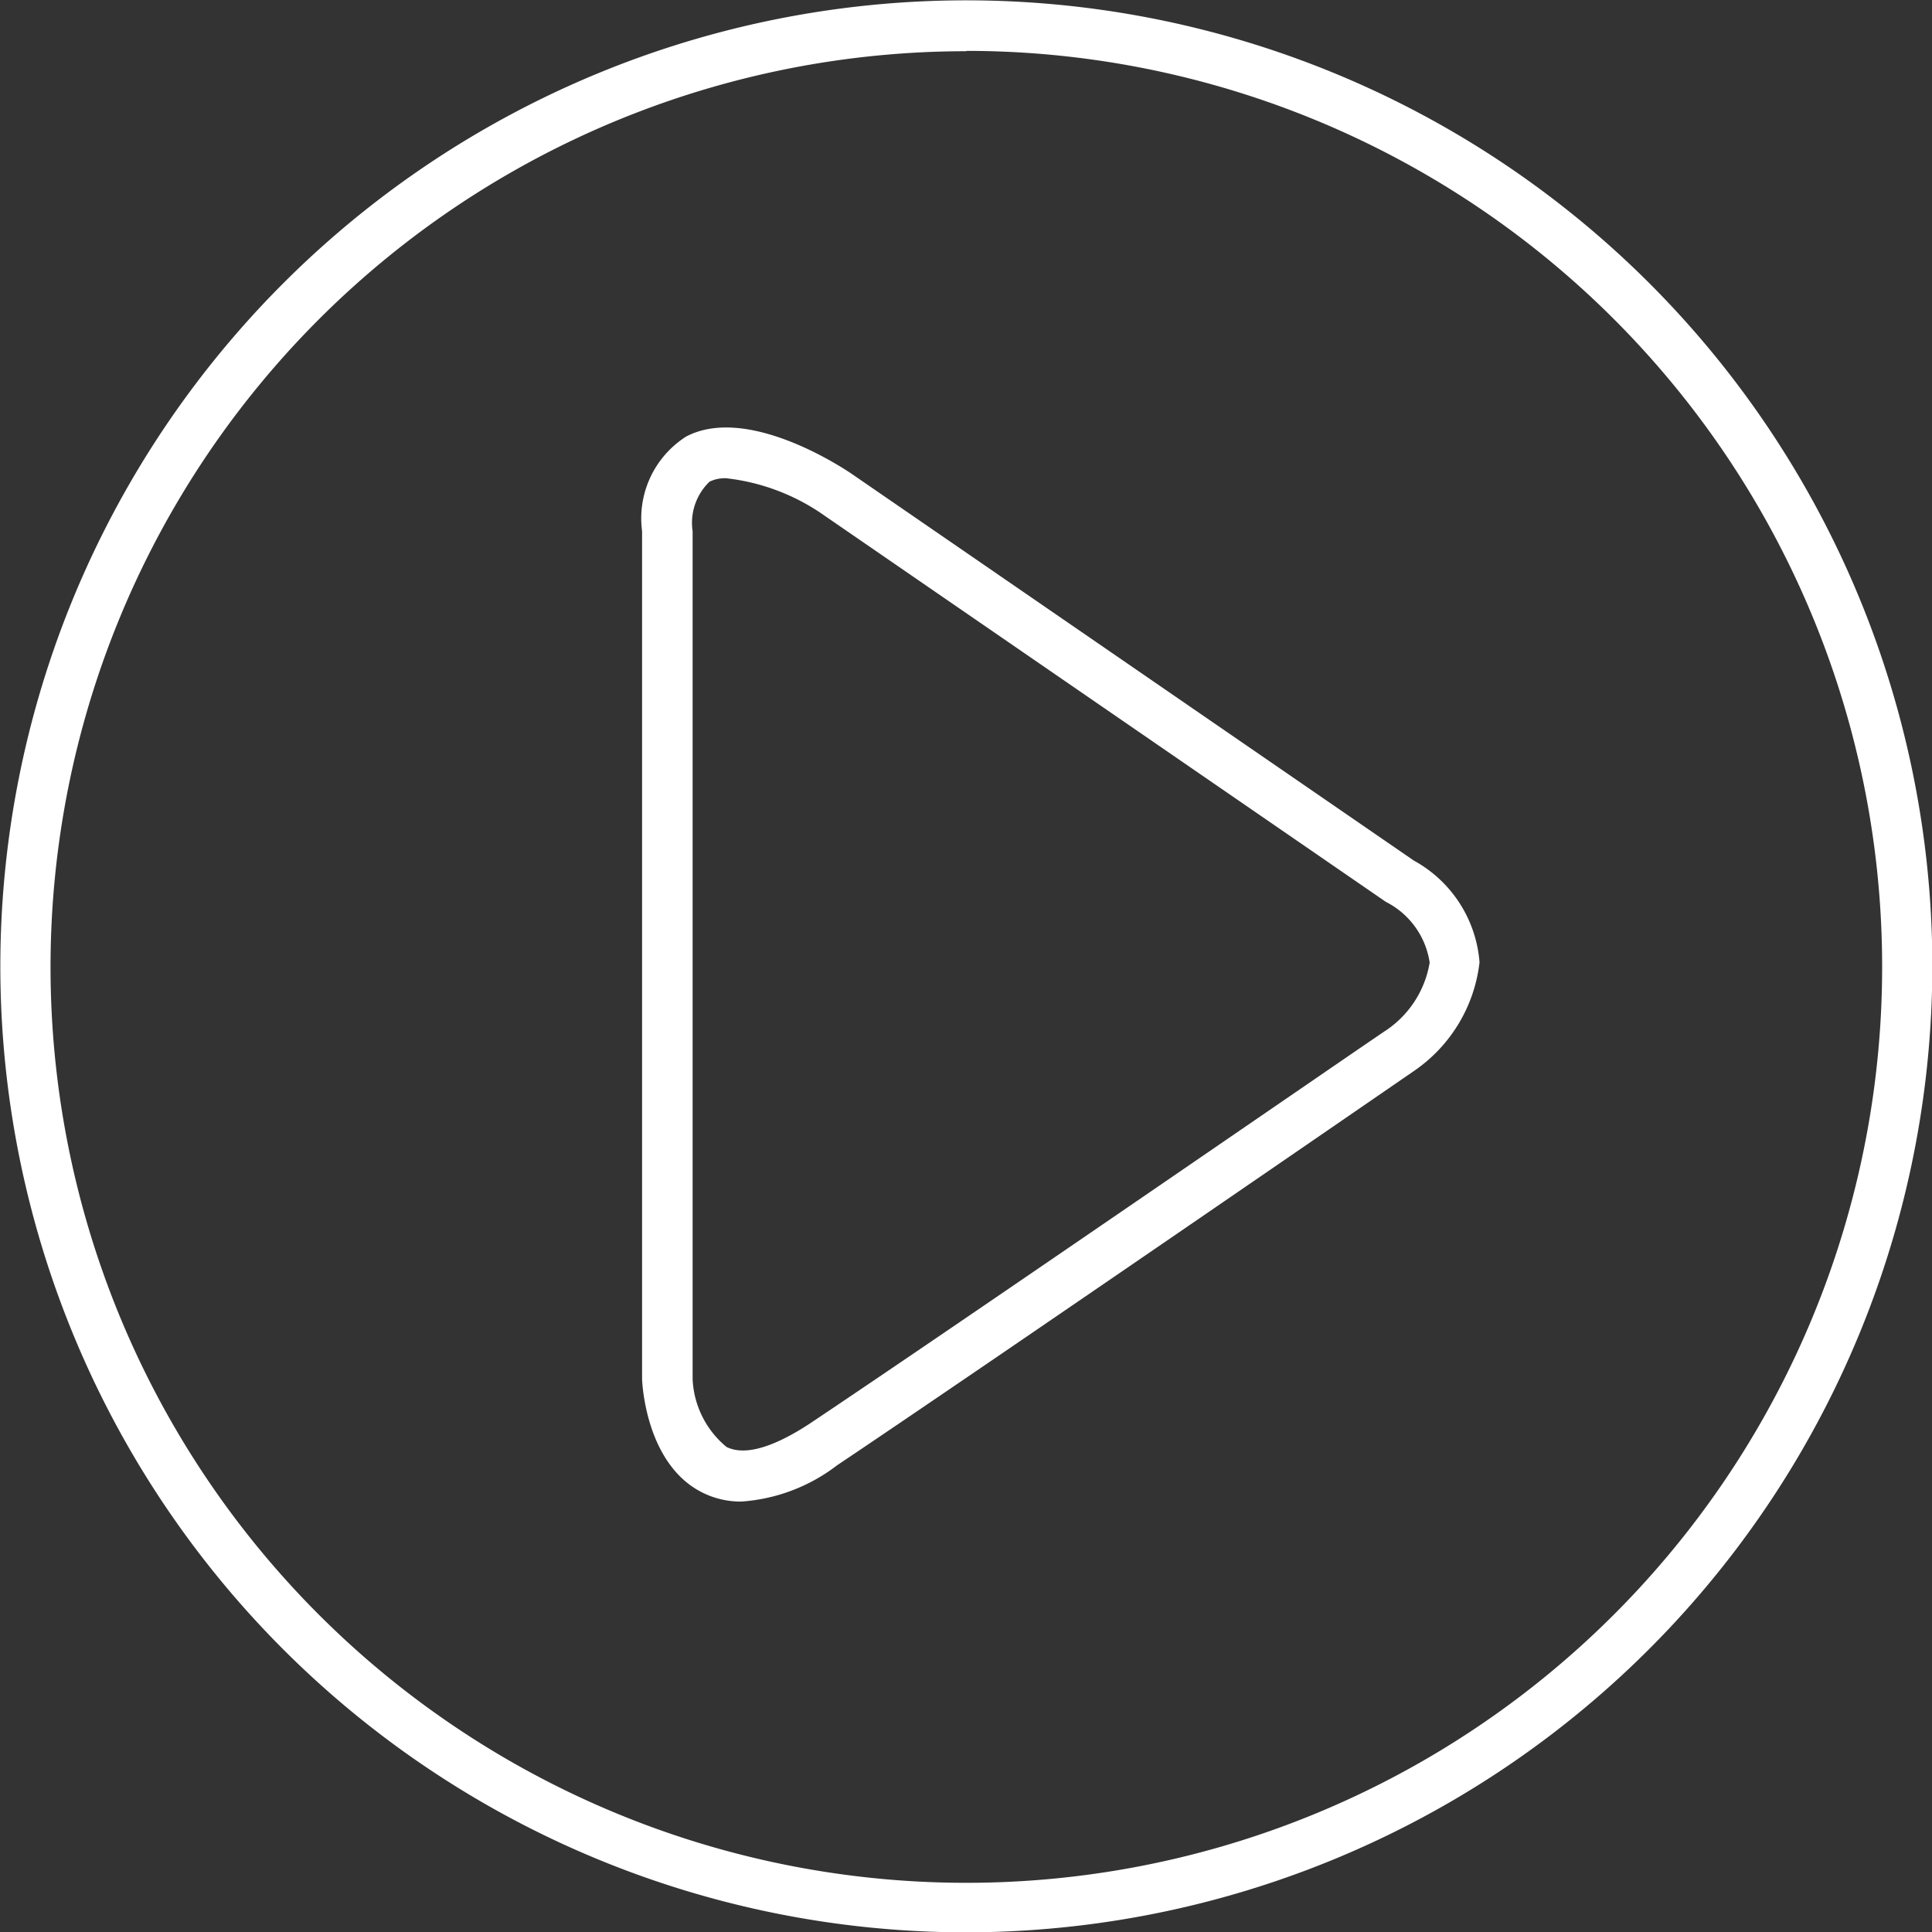 <svg id="Layer_1" data-name="Layer 1" xmlns="http://www.w3.org/2000/svg" viewBox="0 0 56.96 56.96"><rect x="0" y="0" width="56.96" height="56.96" fill="#333333" stroke="none"/><defs><style>.cls-1{fill:#fff;}</style></defs><title>Asset3</title><path class="cls-1" d="M2102.81,279.6a28.48,28.48,0,1,1,28.48-28.48A28.51,28.51,0,0,1,2102.81,279.6Zm0-55.46a27,27,0,1,0,27,27A27,27,0,0,0,2102.81,224.13Z" transform="translate(-2074.32 -222.63)"/><path class="cls-1" d="M2096.17,266.9a2.52,2.52,0,0,1-1.15-.27c-1.61-.81-1.76-3.08-1.77-3.34v-25a2.86,2.86,0,0,1,1.3-2.79c1.79-.94,4.57.89,4.88,1.1L2116,248a3.75,3.75,0,0,1,1.94,3,4.5,4.5,0,0,1-1.94,3.21c-0.13.09-12.73,8.76-17,11.62A5.22,5.22,0,0,1,2096.17,266.9Zm-0.44-30.17a1.05,1.05,0,0,0-.49.1,1.68,1.68,0,0,0-.5,1.46v25a2.75,2.75,0,0,0,1,2c0.67,0.33,1.69-.19,2.44-0.68,4.27-2.85,16.86-11.52,17-11.6a3,3,0,0,0,1.29-2,2.4,2.4,0,0,0-1.29-1.79l-16.54-11.38A6.23,6.23,0,0,0,2095.73,236.73Z" transform="translate(-2074.32 -222.63)"/></svg>